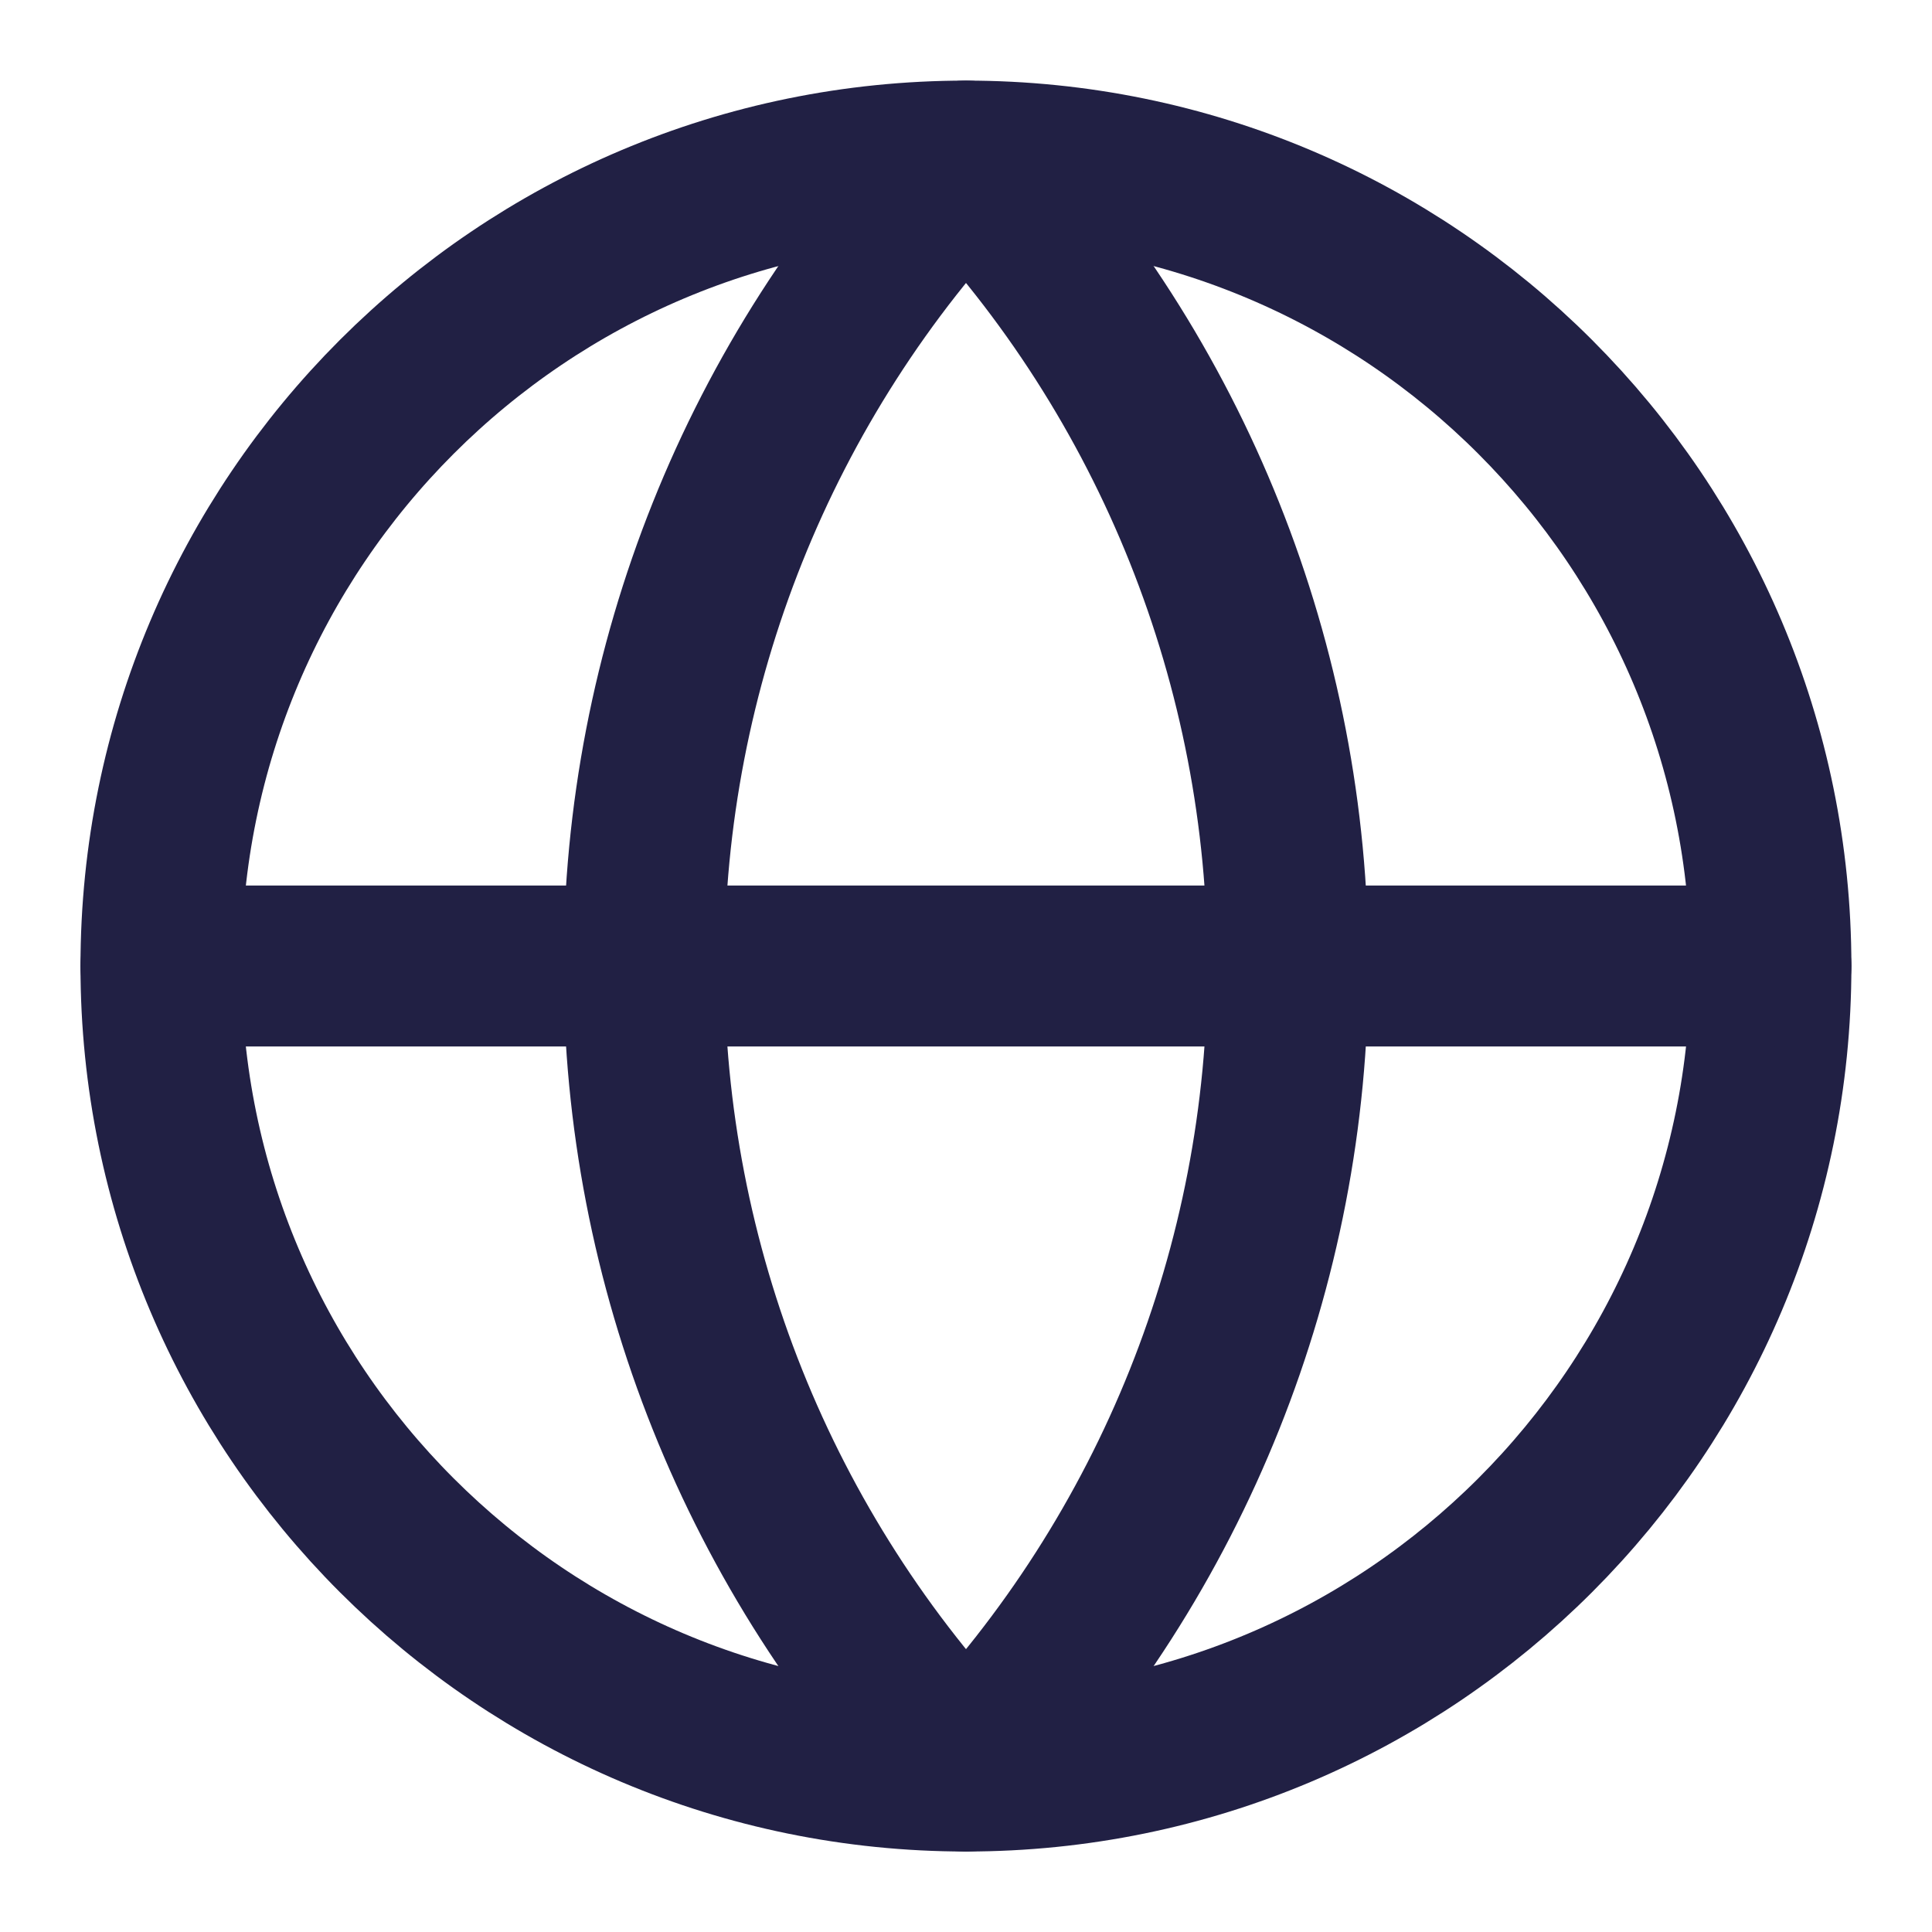 <svg width="16" height="16" viewBox="0 0 16 16" fill="none" xmlns="http://www.w3.org/2000/svg">
<path d="M8 14.667C11.682 14.667 14.666 11.682 14.666 8.001C14.666 4.319 11.682 1.334 8 1.334C4.318 1.334 1.333 4.319 1.333 8.001C1.333 11.682 4.318 14.667 8 14.667Z" stroke="#212044" stroke-width="1.333" stroke-linecap="round" stroke-linejoin="round"/>
<path d="M8 1.334C6.288 3.131 5.333 5.518 5.333 8.001C5.333 10.483 6.288 12.87 8 14.667C9.712 12.87 10.666 10.483 10.666 8.001C10.666 5.518 9.712 3.131 8 1.334Z" stroke="#212044" stroke-width="1.333" stroke-linecap="round" stroke-linejoin="round"/>
<path d="M1.333 8H14.666" stroke="#212044" stroke-width="1.333" stroke-linecap="round" stroke-linejoin="round"/>
</svg>
